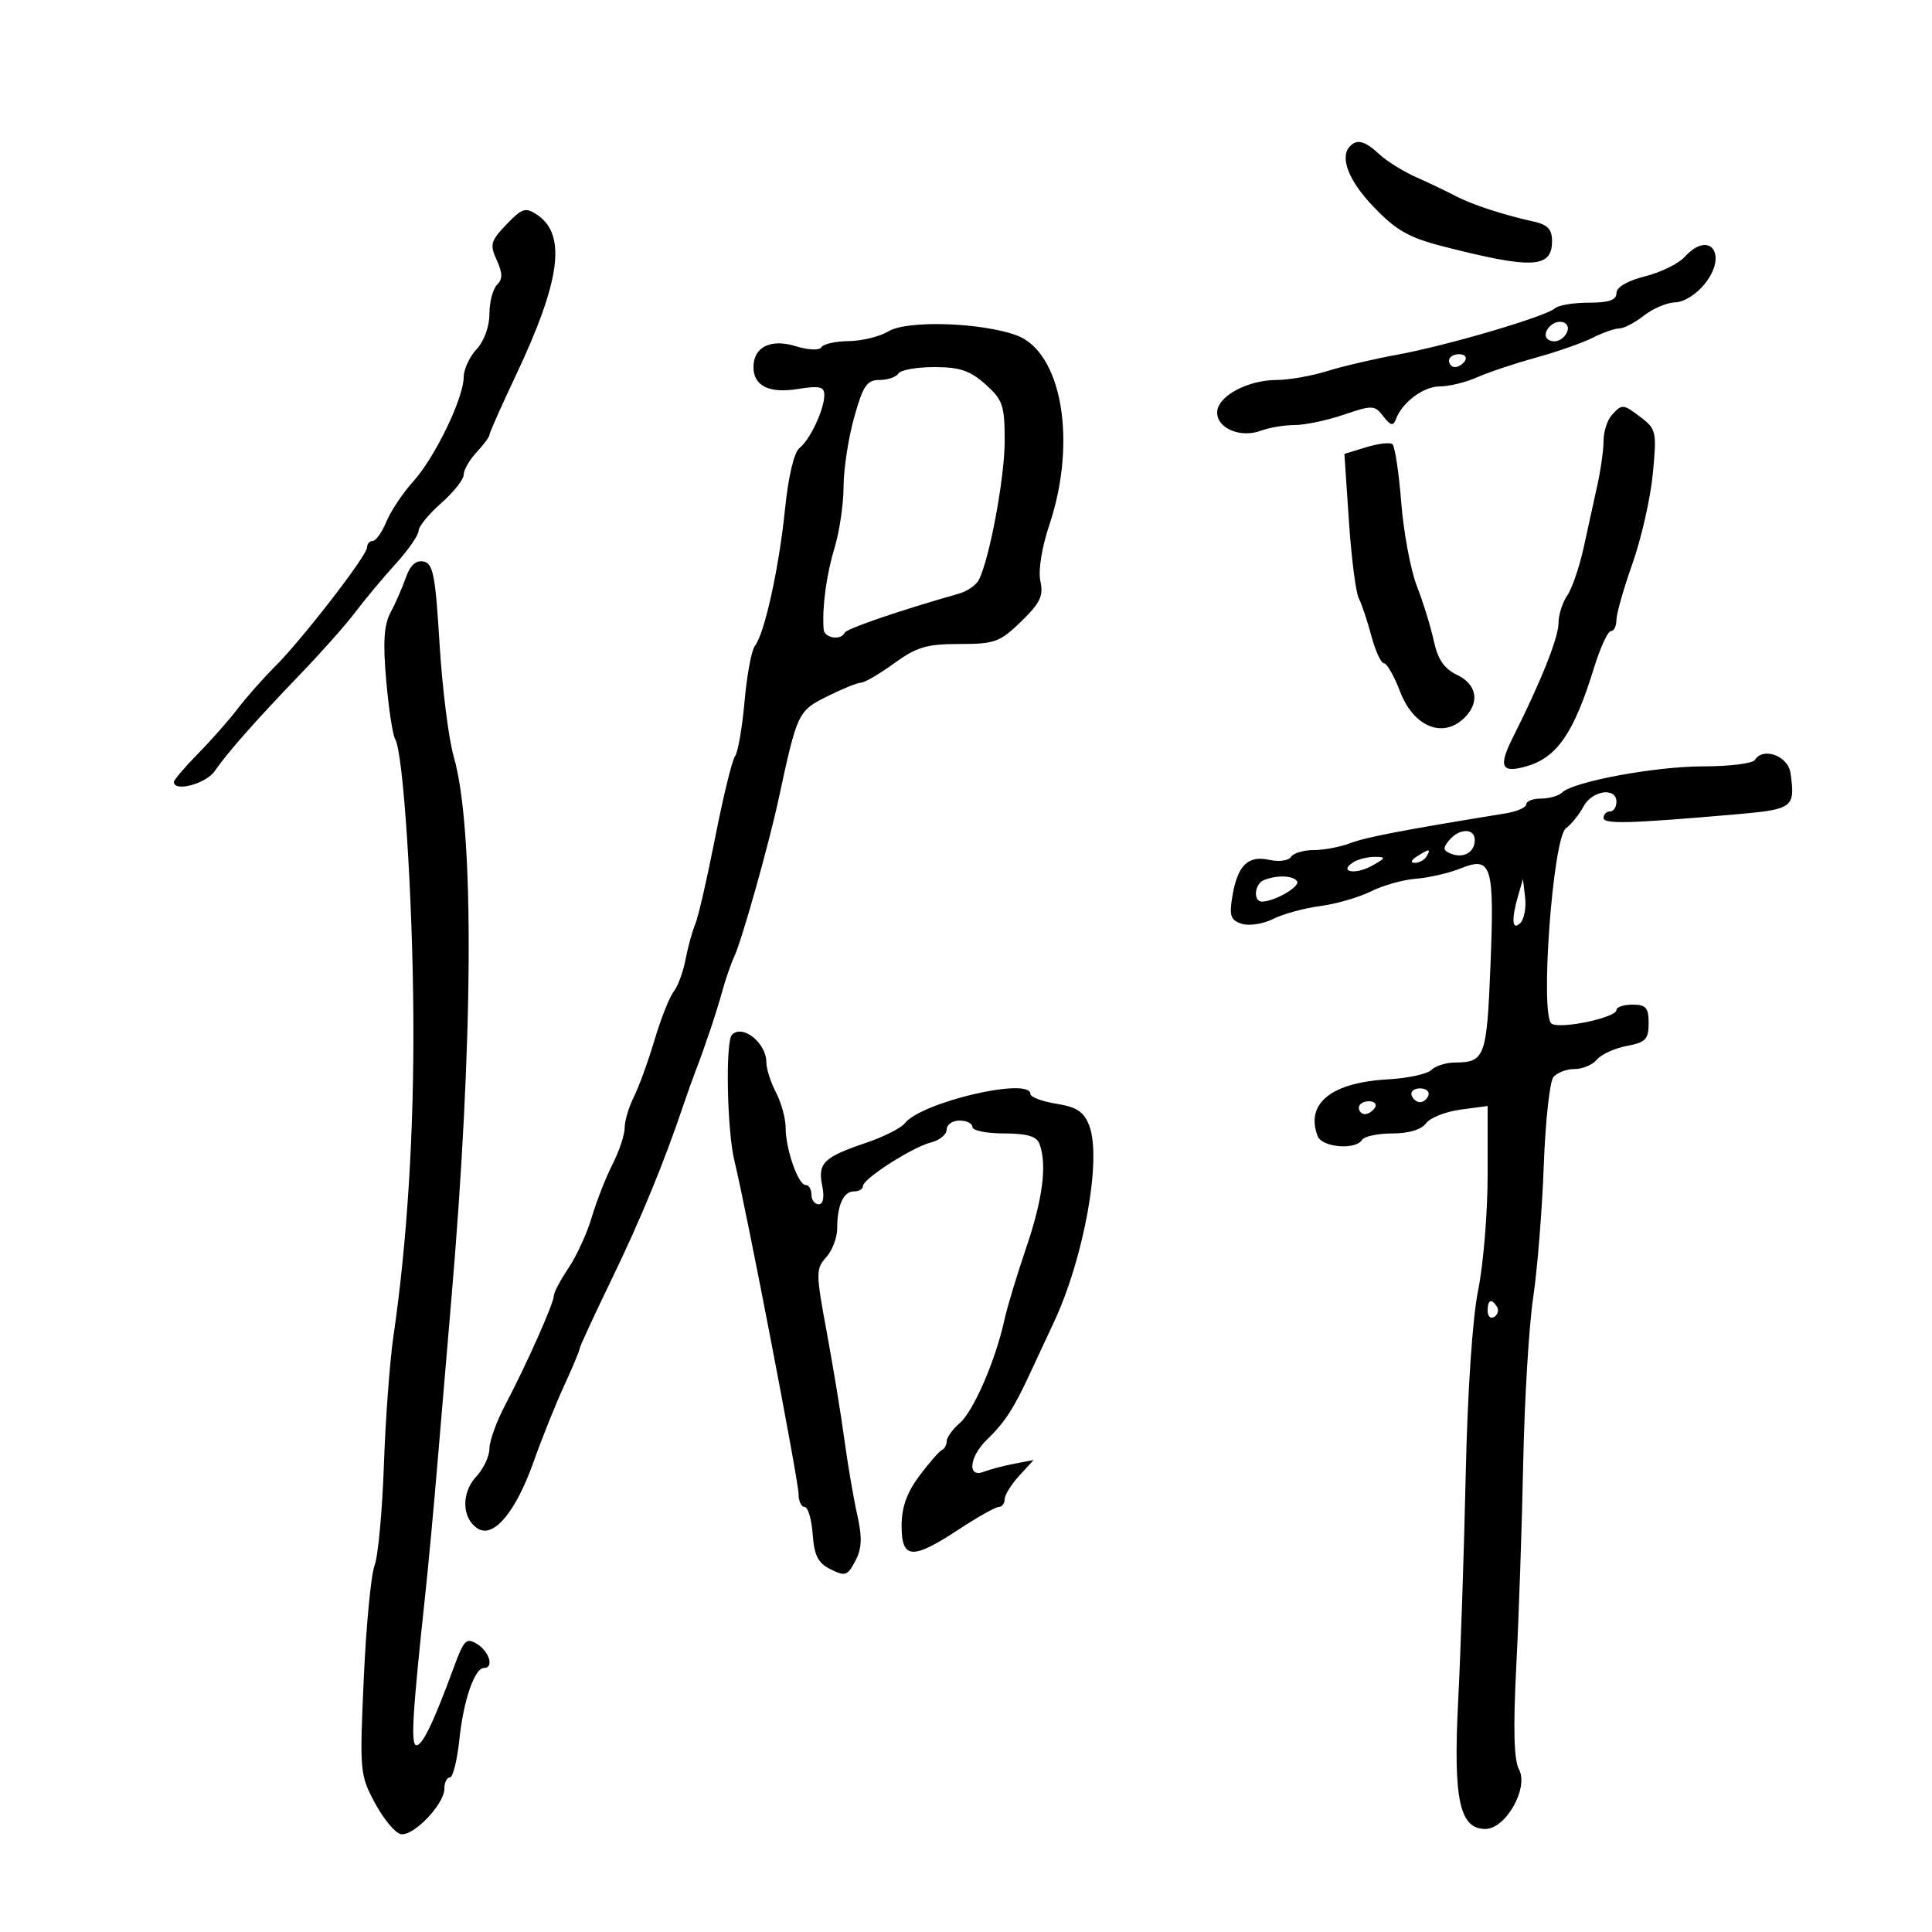 <svg xmlns="http://www.w3.org/2000/svg" width="300" height="300" viewBox="0 0 300 300" version="1.1">
	<path d="M 209.667 22.667 C 207.966 24.367, 209.367 28.025, 213.285 32.115 C 216.786 35.769, 218.753 36.891, 224.035 38.247 C 237.904 41.808, 241 41.663, 241 37.452 C 241 35.633, 240.322 34.888, 238.250 34.429 C 233.388 33.353, 228.566 31.777, 226 30.425 C 224.625 29.701, 221.873 28.387, 219.885 27.505 C 217.897 26.622, 215.328 25.023, 214.177 23.950 C 211.978 21.902, 210.774 21.559, 209.667 22.667 M 78.640 34.854 C 76.187 37.414, 76.033 37.978, 77.127 40.380 C 78.059 42.426, 78.070 43.330, 77.173 44.227 C 76.528 44.872, 76 46.904, 76 48.742 C 76 50.701, 75.173 52.972, 74 54.230 C 72.900 55.411, 72 57.361, 72 58.564 C 72 61.797, 67.539 71.027, 64.180 74.743 C 62.567 76.527, 60.688 79.340, 60.003 80.993 C 59.318 82.647, 58.362 84, 57.879 84 C 57.395 84, 57 84.443, 57 84.985 C 57 86.261, 47.009 99.191, 42.673 103.527 C 40.831 105.369, 38.238 108.301, 36.912 110.042 C 35.585 111.784, 32.813 114.926, 30.750 117.026 C 28.687 119.125, 27 121.103, 27 121.422 C 27 123.030, 31.965 121.718, 33.327 119.750 C 35.390 116.769, 39.764 111.822, 46.810 104.500 C 49.986 101.200, 53.770 96.925, 55.219 95 C 56.668 93.075, 59.462 89.731, 61.427 87.568 C 63.392 85.406, 65 83.090, 65 82.422 C 65 81.754, 66.575 79.824, 68.500 78.134 C 70.425 76.444, 72 74.457, 72 73.719 C 72 72.981, 72.900 71.411, 74 70.230 C 75.100 69.050, 76 67.831, 76 67.521 C 76 67.212, 77.851 63.045, 80.114 58.260 C 87.061 43.566, 88.002 36.406, 83.388 33.342 C 81.594 32.151, 81.070 32.317, 78.640 34.854 M 261.593 39.897 C 260.649 40.940, 257.880 42.297, 255.438 42.911 C 252.680 43.606, 251 44.591, 251 45.514 C 251 46.598, 249.837 47, 246.700 47 C 244.335 47, 241.973 47.394, 241.450 47.875 C 240.080 49.136, 224.619 53.686, 217 55.071 C 213.425 55.720, 208.507 56.870, 206.072 57.626 C 203.636 58.382, 200.127 59, 198.272 59 C 193.685 59, 189 61.556, 189 64.058 C 189 66.544, 192.668 68.058, 195.815 66.872 C 197.088 66.393, 199.435 66, 201.030 66 C 202.625 66, 206.055 65.278, 208.653 64.397 C 213.125 62.878, 213.451 62.892, 214.803 64.647 C 215.915 66.091, 216.342 66.197, 216.740 65.125 C 217.726 62.466, 221.027 60, 223.599 60 C 225.028 60, 227.616 59.367, 229.349 58.593 C 231.082 57.819, 235.200 56.441, 238.500 55.531 C 241.800 54.621, 245.774 53.230, 247.331 52.438 C 248.888 51.647, 250.740 51, 251.446 51 C 252.152 51, 253.874 50.100, 255.273 49 C 256.671 47.900, 258.869 46.975, 260.158 46.945 C 261.495 46.913, 263.466 45.664, 264.753 44.033 C 268.365 39.453, 265.450 35.636, 261.593 39.897 M 138 51.430 C 136.625 52.254, 133.839 52.945, 131.809 52.965 C 129.779 52.984, 127.866 53.408, 127.558 53.906 C 127.229 54.438, 125.569 54.374, 123.539 53.751 C 119.660 52.560, 117 53.882, 117 57 C 117 59.928, 119.409 61.118, 123.888 60.402 C 127.247 59.865, 128 60.034, 128 61.325 C 128 63.560, 125.782 68.300, 124.138 69.577 C 123.299 70.230, 122.414 73.978, 121.895 79.077 C 120.968 88.199, 118.720 98.390, 117.214 100.304 C 116.696 100.962, 115.976 104.842, 115.613 108.926 C 115.250 113.010, 114.586 116.835, 114.137 117.426 C 113.688 118.017, 112.304 123.675, 111.062 130 C 109.820 136.325, 108.424 142.400, 107.960 143.500 C 107.496 144.600, 106.815 147.075, 106.447 149 C 106.079 150.925, 105.246 153.175, 104.597 154 C 103.948 154.825, 102.613 158.200, 101.631 161.500 C 100.648 164.800, 99.205 168.774, 98.422 170.331 C 97.640 171.888, 97 174.044, 97 175.121 C 97 176.198, 96.150 178.749, 95.111 180.790 C 94.073 182.830, 92.624 186.525, 91.892 189 C 91.161 191.475, 89.536 195.025, 88.281 196.890 C 87.026 198.754, 86 200.694, 86 201.201 C 86 202.354, 81.718 211.972, 78.455 218.147 C 77.105 220.703, 76 223.760, 76 224.939 C 76 226.119, 75.080 228.071, 73.956 229.277 C 71.590 231.817, 71.707 235.802, 74.192 237.358 C 76.661 238.903, 80.106 234.760, 82.886 226.903 C 84.132 223.382, 86.243 218.125, 87.576 215.223 C 88.909 212.320, 90 209.712, 90 209.428 C 90 209.143, 92.254 204.260, 95.009 198.577 C 99.472 189.370, 103.095 180.567, 106.153 171.500 C 106.710 169.850, 107.510 167.600, 107.933 166.500 C 109.527 162.348, 111.194 157.381, 112.128 154 C 112.659 152.075, 113.514 149.600, 114.026 148.500 C 115.219 145.941, 119.380 131.150, 120.918 124 C 123.793 110.643, 123.908 110.401, 128.453 108.131 C 130.799 106.959, 133.165 106, 133.709 106 C 134.254 106, 136.564 104.650, 138.841 103 C 142.346 100.461, 143.904 100, 148.973 100 C 154.465 100, 155.263 99.709, 158.562 96.505 C 161.523 93.629, 162.053 92.520, 161.553 90.243 C 161.191 88.593, 161.754 85.059, 162.948 81.488 C 167.298 68.481, 164.861 54.579, 157.786 52.043 C 152.255 50.061, 140.871 49.708, 138 51.430 M 240.667 50.667 C 239.545 51.788, 239.923 53, 241.393 53 C 242.159 53, 243.045 52.325, 243.362 51.500 C 243.939 49.996, 241.951 49.382, 240.667 50.667 M 225 56 C 225 56.550, 225.423 57, 225.941 57 C 226.459 57, 227.160 56.550, 227.500 56 C 227.840 55.450, 227.416 55, 226.559 55 C 225.702 55, 225 55.450, 225 56 M 139.500 58 C 139.160 58.550, 137.843 59, 136.573 59 C 134.612 59, 134.017 59.878, 132.632 64.816 C 131.734 68.014, 130.995 72.852, 130.989 75.566 C 130.983 78.280, 130.348 82.577, 129.577 85.116 C 128.310 89.290, 127.629 94.420, 127.899 97.750 C 128.008 99.093, 130.615 99.492, 131.167 98.250 C 131.448 97.617, 139.642 94.812, 148.896 92.181 C 150.214 91.807, 151.621 90.825, 152.022 90 C 153.714 86.520, 156.016 74.052, 156.008 68.415 C 156.001 62.924, 155.708 62.071, 153.009 59.665 C 150.624 57.540, 149.014 57, 145.068 57 C 142.345 57, 139.840 57.450, 139.500 58 M 250.250 64.496 C 249.563 65.277, 249 67.053, 249 68.443 C 249 69.834, 248.576 72.890, 248.057 75.236 C 247.538 77.581, 246.575 81.975, 245.916 85 C 245.258 88.025, 244.107 91.388, 243.359 92.473 C 242.612 93.557, 242 95.498, 242 96.784 C 242 99.011, 239.239 105.932, 234.984 114.372 C 232.619 119.064, 233.085 120.123, 237.016 118.995 C 241.773 117.631, 244.400 113.811, 247.501 103.750 C 248.476 100.588, 249.662 98, 250.137 98 C 250.612 98, 251.002 97.213, 251.004 96.250 C 251.007 95.287, 252.126 91.350, 253.492 87.500 C 254.857 83.650, 256.275 77.405, 256.643 73.622 C 257.272 67.149, 257.169 66.634, 254.906 64.894 C 252.037 62.688, 251.855 62.673, 250.250 64.496 M 212.130 69.448 L 208.759 70.481 209.456 80.876 C 209.839 86.593, 210.526 91.997, 210.982 92.885 C 211.439 93.773, 212.323 96.412, 212.947 98.750 C 213.570 101.088, 214.451 103, 214.904 103 C 215.357 103, 216.484 104.978, 217.407 107.394 C 219.507 112.893, 224.111 114.746, 227.429 111.429 C 229.821 109.036, 229.329 106.266, 226.250 104.795 C 224.247 103.837, 223.264 102.396, 222.632 99.490 C 222.155 97.296, 220.974 93.475, 220.008 91 C 219.042 88.525, 217.950 82.678, 217.582 78.006 C 217.214 73.335, 216.595 69.266, 216.206 68.964 C 215.818 68.662, 213.983 68.880, 212.130 69.448 M 63.023 89.677 C 62.482 91.230, 61.417 93.668, 60.655 95.096 C 59.615 97.045, 59.445 99.685, 59.972 105.678 C 60.358 110.070, 60.984 114.164, 61.362 114.777 C 62.614 116.802, 64.078 139.205, 64.187 158 C 64.291 175.852, 63.227 192.856, 61.089 207.500 C 60.527 211.350, 59.862 220.350, 59.611 227.500 C 59.360 234.650, 58.707 241.671, 58.159 243.101 C 57.611 244.532, 56.859 252.407, 56.488 260.601 C 55.832 275.100, 55.879 275.621, 58.237 280 C 59.570 282.475, 61.370 284.638, 62.238 284.806 C 64.183 285.182, 69 280.164, 69 277.760 C 69 276.792, 69.386 276, 69.858 276 C 70.329 276, 70.992 273.347, 71.331 270.105 C 71.968 264.009, 73.696 259, 75.161 259 C 76.724 259, 76.012 256.488, 74.112 255.302 C 72.419 254.245, 72.047 254.606, 70.503 258.812 C 67.352 267.390, 65.625 271, 64.670 271 C 63.752 271, 64.031 266.227, 66.045 247.500 C 66.518 243.100, 67.394 233.650, 67.990 226.500 C 68.587 219.350, 69.502 208.550, 70.023 202.500 C 73.533 161.802, 73.703 128.709, 70.460 117.500 C 69.664 114.750, 68.673 106.880, 68.256 100.011 C 67.606 89.276, 67.255 87.475, 65.753 87.188 C 64.579 86.964, 63.683 87.781, 63.023 89.677 M 272.500 118 C 272.160 118.550, 268.561 119, 264.503 119 C 257.034 119, 244.294 121.362, 242.550 123.070 C 242.027 123.581, 240.565 124, 239.300 124 C 238.035 124, 237 124.401, 237 124.891 C 237 125.380, 235.537 126.018, 233.750 126.308 C 218.012 128.860, 212.099 129.994, 209.685 130.920 C 208.137 131.514, 205.576 132, 203.994 132 C 202.412 132, 200.824 132.476, 200.464 133.059 C 200.101 133.646, 198.587 133.849, 197.064 133.514 C 193.743 132.785, 192.132 134.414, 191.338 139.307 C 190.864 142.223, 191.110 142.900, 192.836 143.448 C 193.971 143.808, 196.160 143.468, 197.700 142.692 C 199.240 141.916, 202.525 141.016, 205 140.692 C 207.475 140.367, 211.023 139.341, 212.884 138.411 C 214.745 137.481, 217.895 136.597, 219.884 136.447 C 221.873 136.296, 224.983 135.578, 226.795 134.850 C 231.638 132.906, 232.066 134.303, 231.437 149.973 C 230.867 164.155, 230.574 164.957, 225.950 164.985 C 224.548 164.993, 222.885 165.515, 222.255 166.145 C 221.625 166.775, 218.601 167.430, 215.536 167.600 C 206.715 168.089, 202.665 171.357, 204.607 176.418 C 205.281 178.175, 210.502 178.615, 211.500 177 C 211.840 176.450, 213.954 176, 216.199 176 C 218.749 176, 220.709 175.412, 221.425 174.434 C 222.055 173.572, 224.467 172.613, 226.785 172.302 L 231 171.737 231 182.410 C 231 188.281, 230.340 196.328, 229.534 200.292 C 228.646 204.662, 227.882 215.964, 227.595 229 C 227.335 240.825, 226.808 256.633, 226.424 264.129 C 225.642 279.381, 226.624 284, 230.645 284 C 233.814 284, 237.410 277.635, 235.869 274.755 C 235.073 273.268, 234.949 268.427, 235.454 258.567 C 235.850 250.830, 236.334 236.625, 236.528 227 C 236.722 217.375, 237.416 205.900, 238.070 201.500 C 238.723 197.100, 239.464 187.875, 239.715 181 C 239.967 174.125, 240.639 167.938, 241.209 167.250 C 241.779 166.563, 243.260 166, 244.500 166 C 245.740 166, 247.305 165.337, 247.978 164.526 C 248.651 163.716, 250.731 162.766, 252.600 162.415 C 255.535 161.865, 256 161.382, 256 158.889 C 256 156.474, 255.590 156, 253.500 156 C 252.125 156, 251 156.374, 251 156.832 C 251 158.014, 242.363 159.842, 240.938 158.962 C 239.091 157.820, 241.112 130.126, 243.152 128.622 C 243.989 128.005, 245.213 126.487, 245.872 125.250 C 247.214 122.731, 251 122.177, 251 124.500 C 251 125.325, 250.550 126, 250 126 C 249.450 126, 249 126.450, 249 127 C 249 128.001, 253.001 127.891, 269.750 126.432 C 278.439 125.674, 278.804 125.391, 278.019 120 C 277.634 117.361, 273.762 115.958, 272.500 118 M 225.010 130.488 C 224.012 131.691, 224.075 132.091, 225.339 132.577 C 227.296 133.328, 229 132.333, 229 130.441 C 229 128.561, 226.585 128.590, 225.010 130.488 M 220 133 C 219.099 133.582, 218.975 133.975, 219.691 133.985 C 220.346 133.993, 221.160 133.550, 221.500 133 C 222.267 131.758, 221.921 131.758, 220 133 M 210.143 133.890 C 207.789 135.382, 210.406 135.890, 213.013 134.448 C 215.215 133.229, 215.271 133.069, 213.500 133.051 C 212.400 133.040, 210.889 133.417, 210.143 133.890 M 196.250 136.662 C 194.793 137.250, 194.548 140, 195.953 140 C 197.894 140, 201.920 137.679, 201.410 136.854 C 200.843 135.937, 198.283 135.842, 196.250 136.662 M 235.757 139 C 234.651 142.789, 234.787 144.613, 236.078 143.322 C 236.671 142.729, 237.006 140.951, 236.821 139.372 L 236.486 136.500 235.757 139 M 113.667 160.667 C 112.624 161.709, 112.885 175.498, 114.036 180.236 C 115.934 188.044, 124 229.934, 124 231.983 C 124 233.092, 124.424 234, 124.943 234 C 125.461 234, 126.023 235.902, 126.193 238.227 C 126.436 241.569, 127.021 242.712, 128.992 243.689 C 131.246 244.808, 131.610 244.683, 132.814 242.385 C 133.839 240.430, 133.905 238.769, 133.101 235.172 C 132.526 232.603, 131.631 227.350, 131.110 223.500 C 130.590 219.650, 129.356 212.141, 128.369 206.814 C 126.675 197.666, 126.670 197.022, 128.287 195.235 C 129.229 194.194, 130 192.177, 130 190.753 C 130 187.139, 130.969 185, 132.607 185 C 133.373 185, 134 184.630, 134 184.178 C 134 183.037, 141.674 178.120, 144.598 177.386 C 145.919 177.054, 147 176.157, 147 175.392 C 147 174.626, 147.900 174, 149 174 C 150.100 174, 151 174.450, 151 175 C 151 175.550, 153.202 176, 155.893 176 C 159.432 176, 160.954 176.438, 161.393 177.582 C 162.616 180.769, 161.938 186.140, 159.354 193.729 C 157.899 198.003, 156.368 203.075, 155.951 205 C 154.621 211.145, 151.177 219.112, 149.055 220.952 C 147.925 221.932, 147 223.207, 147 223.784 C 147 224.361, 146.662 224.983, 146.250 225.167 C 145.838 225.350, 144.262 227.157, 142.750 229.183 C 140.805 231.789, 140 234.056, 140 236.933 C 140 242.133, 141.663 242.240, 148.860 237.500 C 151.783 235.575, 154.585 234, 155.087 234 C 155.589 234, 156 233.467, 156 232.814 C 156 232.162, 157.012 230.523, 158.250 229.170 L 160.500 226.712 157.500 227.286 C 155.850 227.602, 153.713 228.165, 152.750 228.537 C 150.161 229.539, 150.494 226.219, 153.250 223.550 C 156.059 220.830, 157.434 218.702, 160.066 213 C 161.209 210.525, 162.782 207.150, 163.562 205.500 C 168.301 195.475, 171.125 179.884, 169.129 174.767 C 168.290 172.617, 167.201 171.896, 164.031 171.389 C 161.814 171.034, 160 170.352, 160 169.872 C 160 167.171, 143.029 171.144, 140.474 174.444 C 139.910 175.172, 137.221 176.525, 134.499 177.449 C 127.890 179.693, 126.968 180.589, 127.667 184.087 C 128.035 185.923, 127.834 187, 127.125 187 C 126.506 187, 126 186.325, 126 185.500 C 126 184.675, 125.594 184, 125.098 184 C 123.934 184, 122.002 178.460, 121.994 175.101 C 121.990 173.670, 121.315 171.211, 120.494 169.636 C 119.672 168.060, 119 165.955, 119 164.957 C 119 161.956, 115.330 159.004, 113.667 160.667 M 219.192 170.075 C 219.389 170.666, 219.978 171.150, 220.500 171.150 C 221.022 171.150, 221.611 170.666, 221.808 170.075 C 222.005 169.484, 221.417 169, 220.500 169 C 219.583 169, 218.995 169.484, 219.192 170.075 M 211 172 C 211 172.550, 211.423 173, 211.941 173 C 212.459 173, 213.160 172.550, 213.500 172 C 213.840 171.450, 213.416 171, 212.559 171 C 211.702 171, 211 171.450, 211 172 M 231 203.559 C 231 204.416, 231.457 204.835, 232.016 204.490 C 232.575 204.144, 232.774 203.443, 232.457 202.931 C 231.600 201.544, 231 201.802, 231 203.559" stroke="none" fill="black" fill-rule="evenodd"/>
</svg>